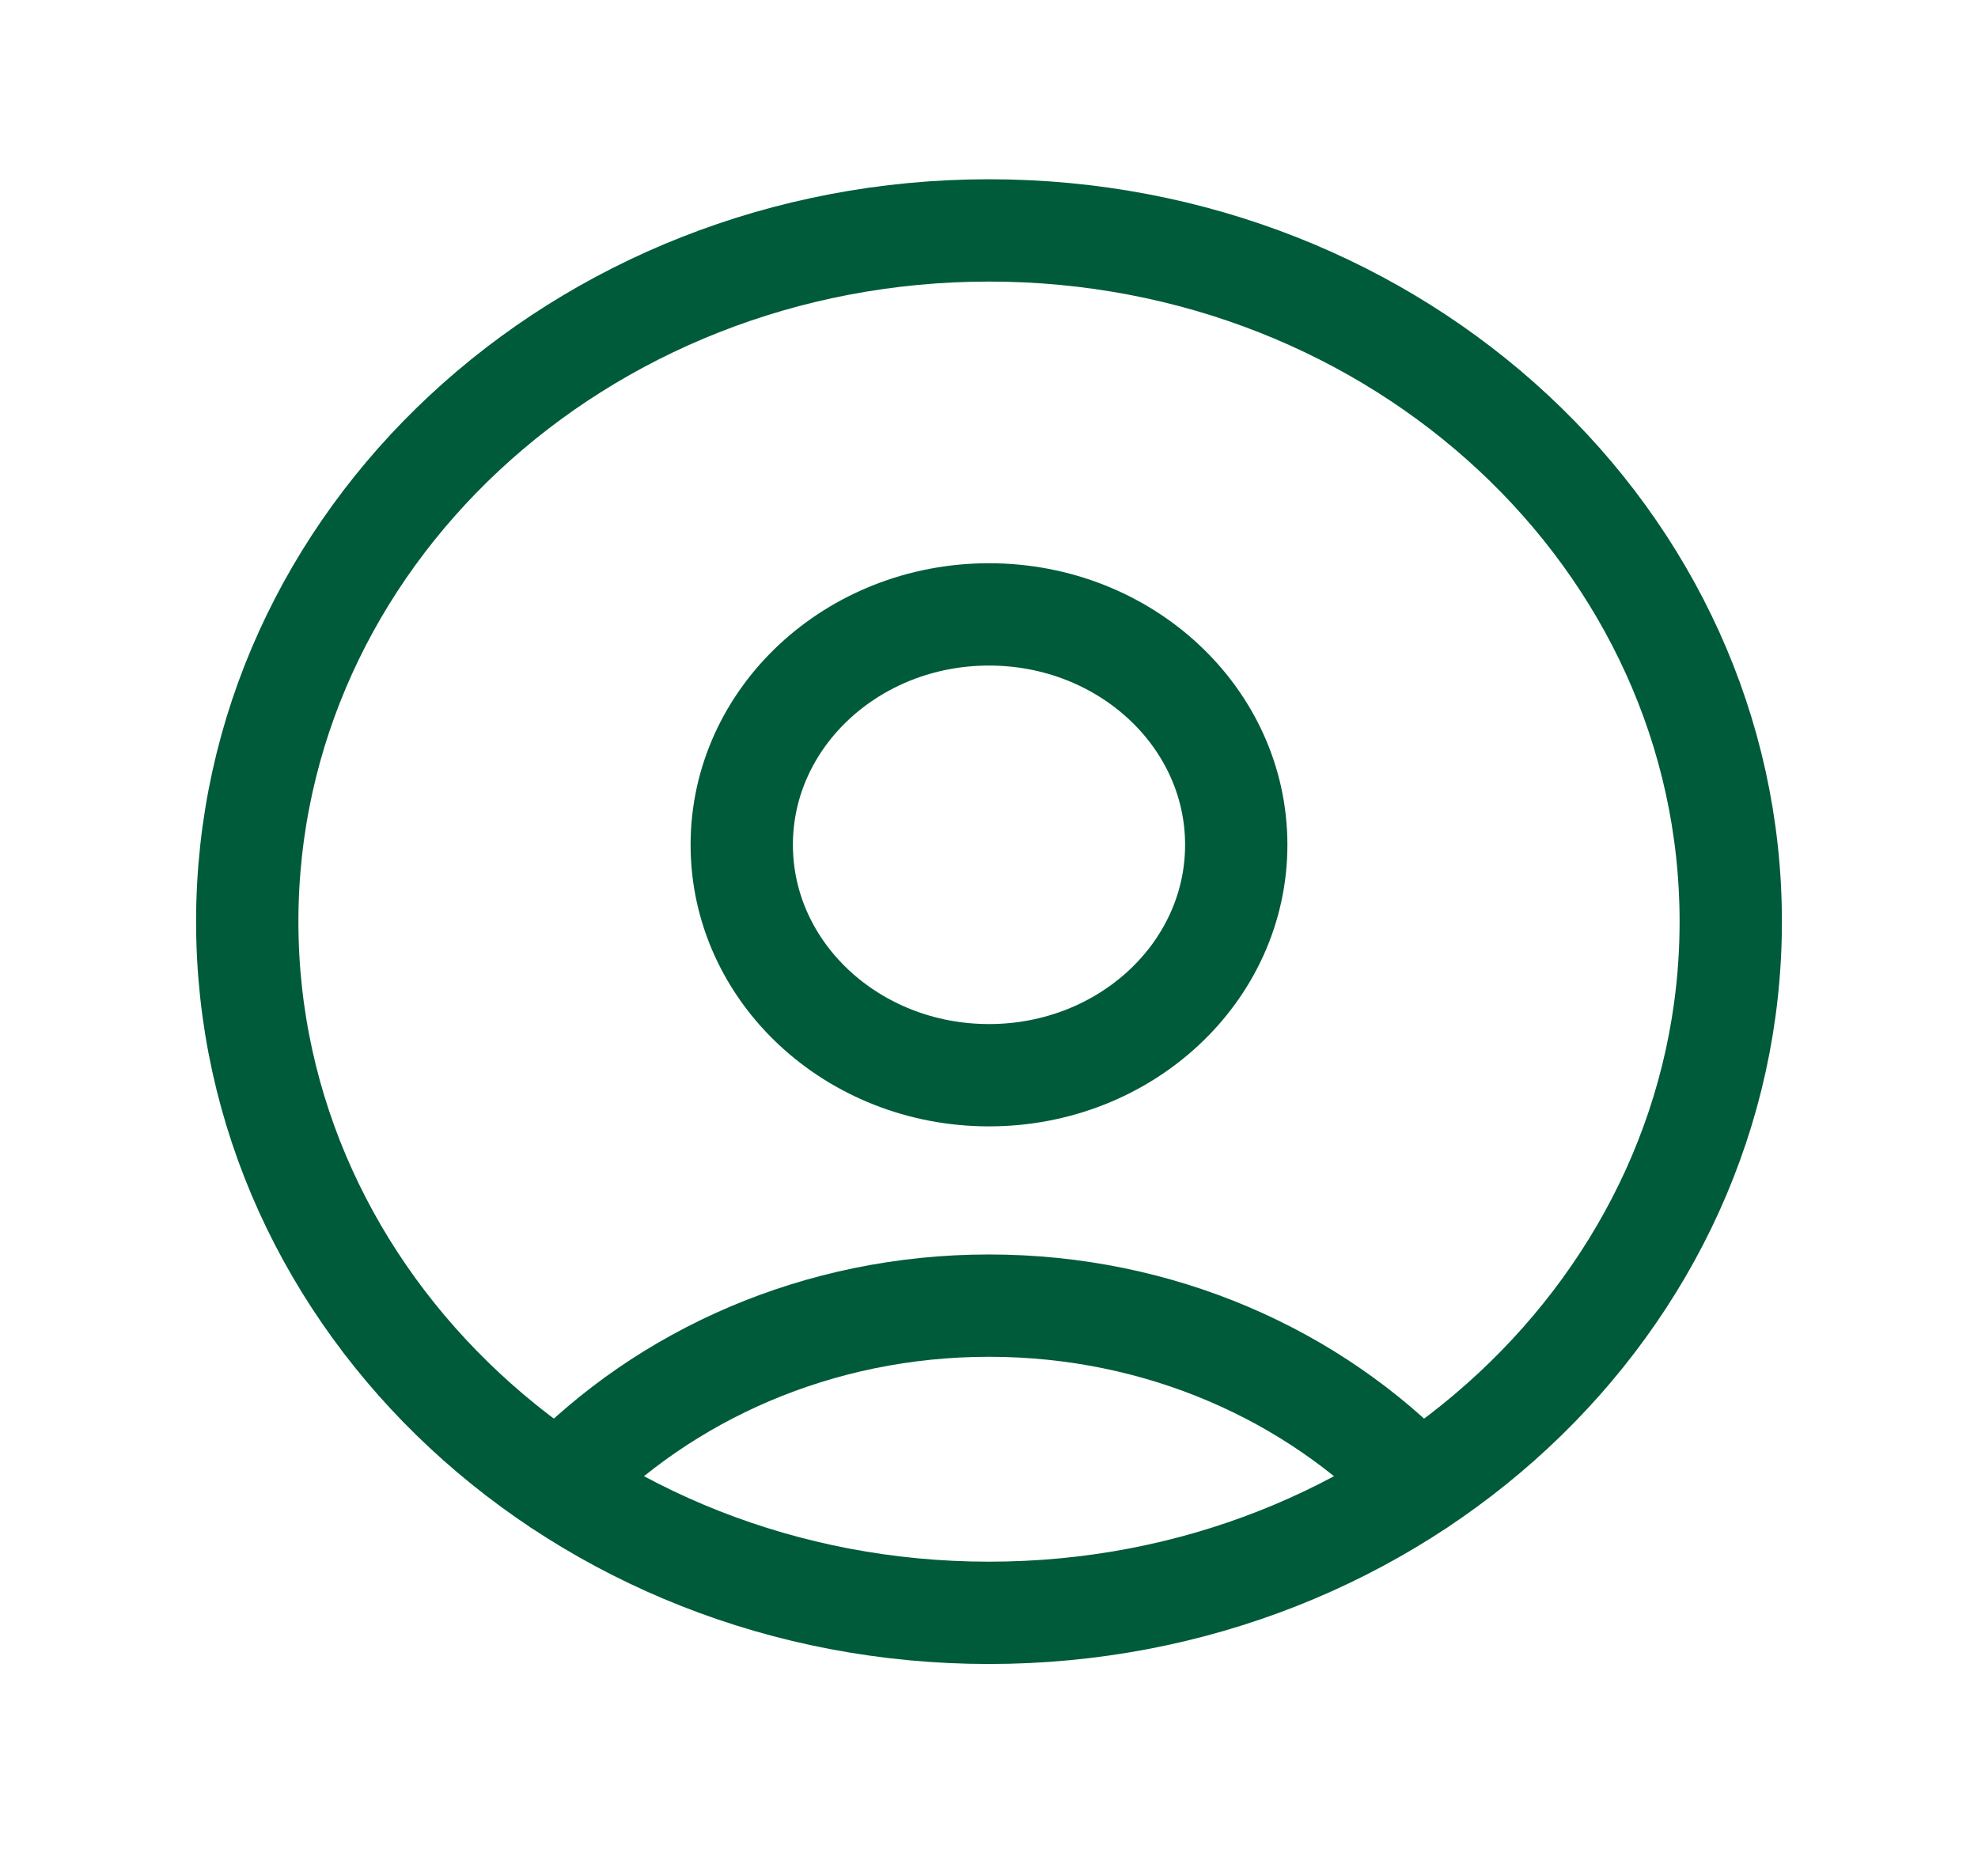 <svg width="58" height="55" viewBox="0 0 58 55" fill="none" xmlns="http://www.w3.org/2000/svg">
<path d="M29 47.291C41.012 47.291 50.75 38.217 50.75 27.023C50.75 15.83 41.012 6.756 29 6.756C16.988 6.756 7.25 15.83 7.25 27.023C7.25 38.217 16.988 47.291 29 47.291Z" stroke="#005B3A" stroke-width="3" stroke-linecap="round" stroke-linejoin="round"/>
<path d="M41.606 43.535C38.509 40.312 34.008 38.283 29 38.283C23.991 38.283 19.49 40.312 16.393 43.535" stroke="#005B3A" stroke-width="3" stroke-linecap="round" stroke-linejoin="round"/>
<path d="M29 31.527C33.004 31.527 36.25 28.502 36.25 24.771C36.25 21.04 33.004 18.015 29 18.015C24.996 18.015 21.75 21.04 21.75 24.771C21.75 28.502 24.996 31.527 29 31.527Z" stroke="#005B3A" stroke-width="3" stroke-linecap="round" stroke-linejoin="round"/>
</svg>
